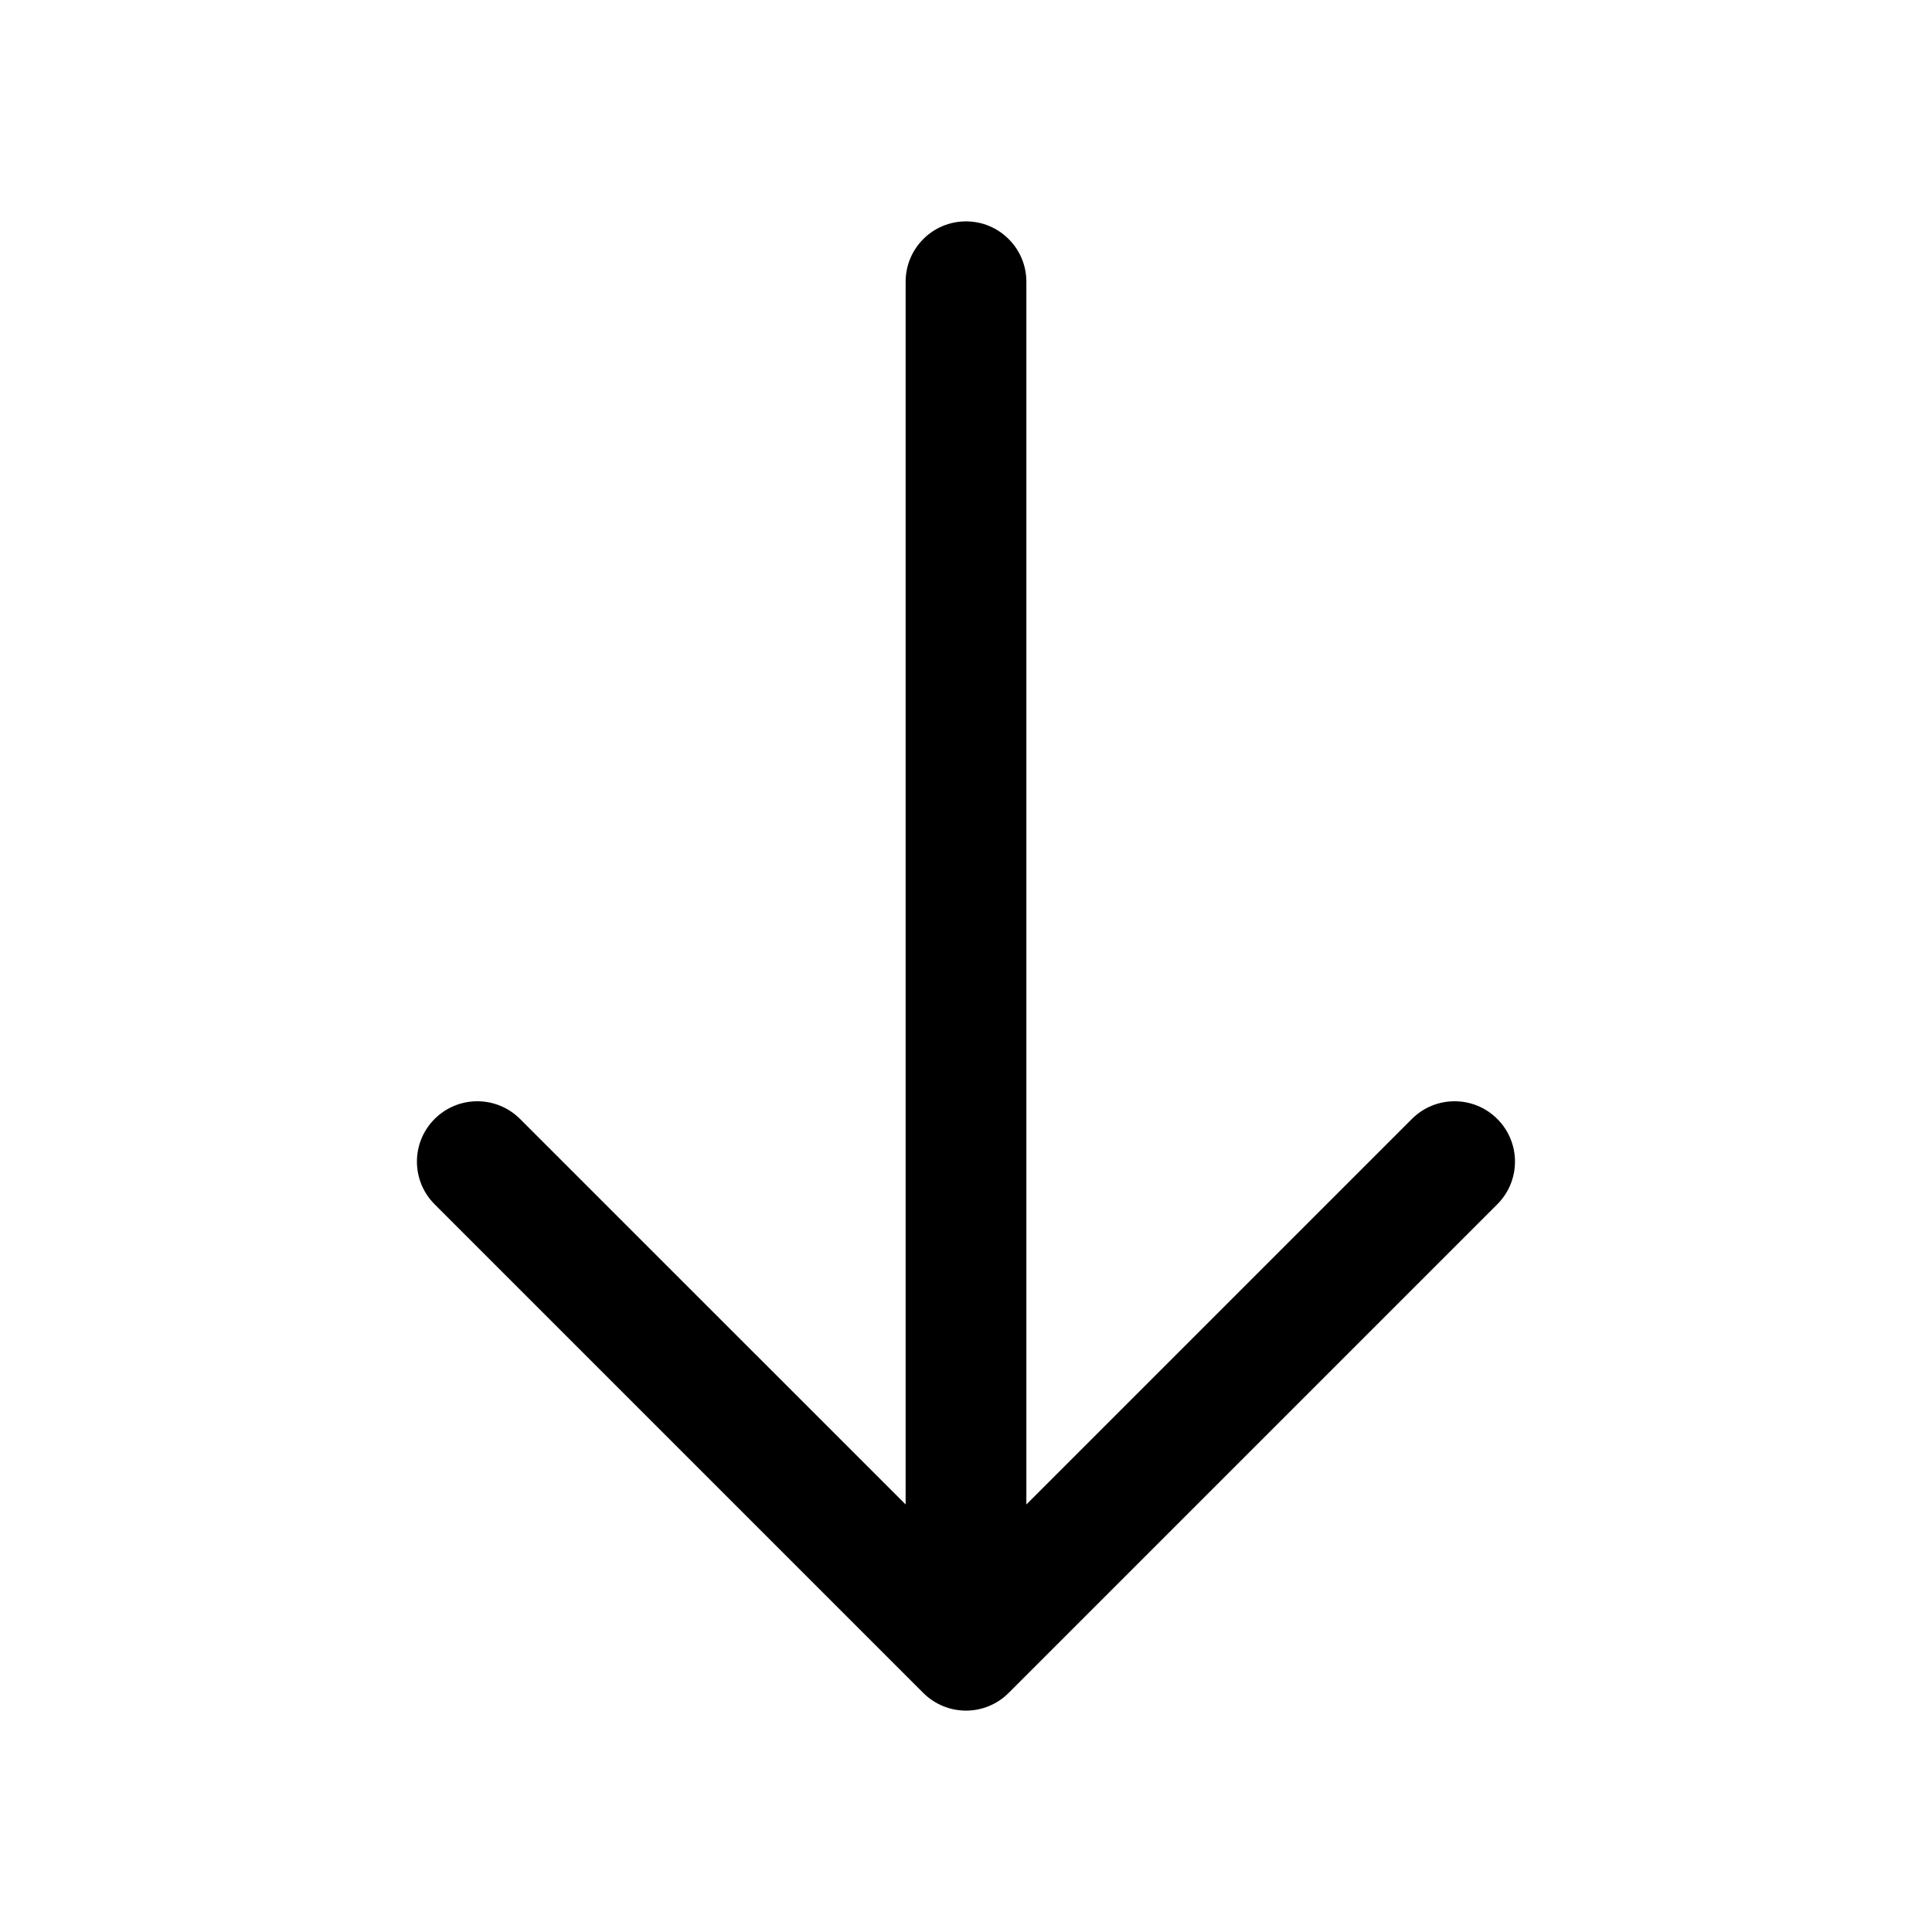 <svg id="arrow-down" width="24" height="24" viewBox="0 0 24 24" fill="none" xmlns="http://www.w3.org/2000/svg">
<g id="vuesax/linear/arrow-down">
<path id="Union" fill-rule="evenodd" clip-rule="evenodd" d="M12 2.75C12.414 2.75 12.75 3.086 12.75 3.5V18.689L17.539 13.9C17.832 13.607 18.307 13.607 18.6 13.9C18.893 14.193 18.893 14.667 18.6 14.96L12.53 21.03C12.389 21.171 12.199 21.25 12 21.25C11.801 21.25 11.61 21.171 11.469 21.03L5.399 14.96C5.106 14.667 5.106 14.193 5.399 13.9C5.692 13.607 6.167 13.607 6.46 13.9L11.25 18.689V3.5C11.25 3.086 11.585 2.75 12 2.75Z" fill="black"/>
</g>
</svg>
